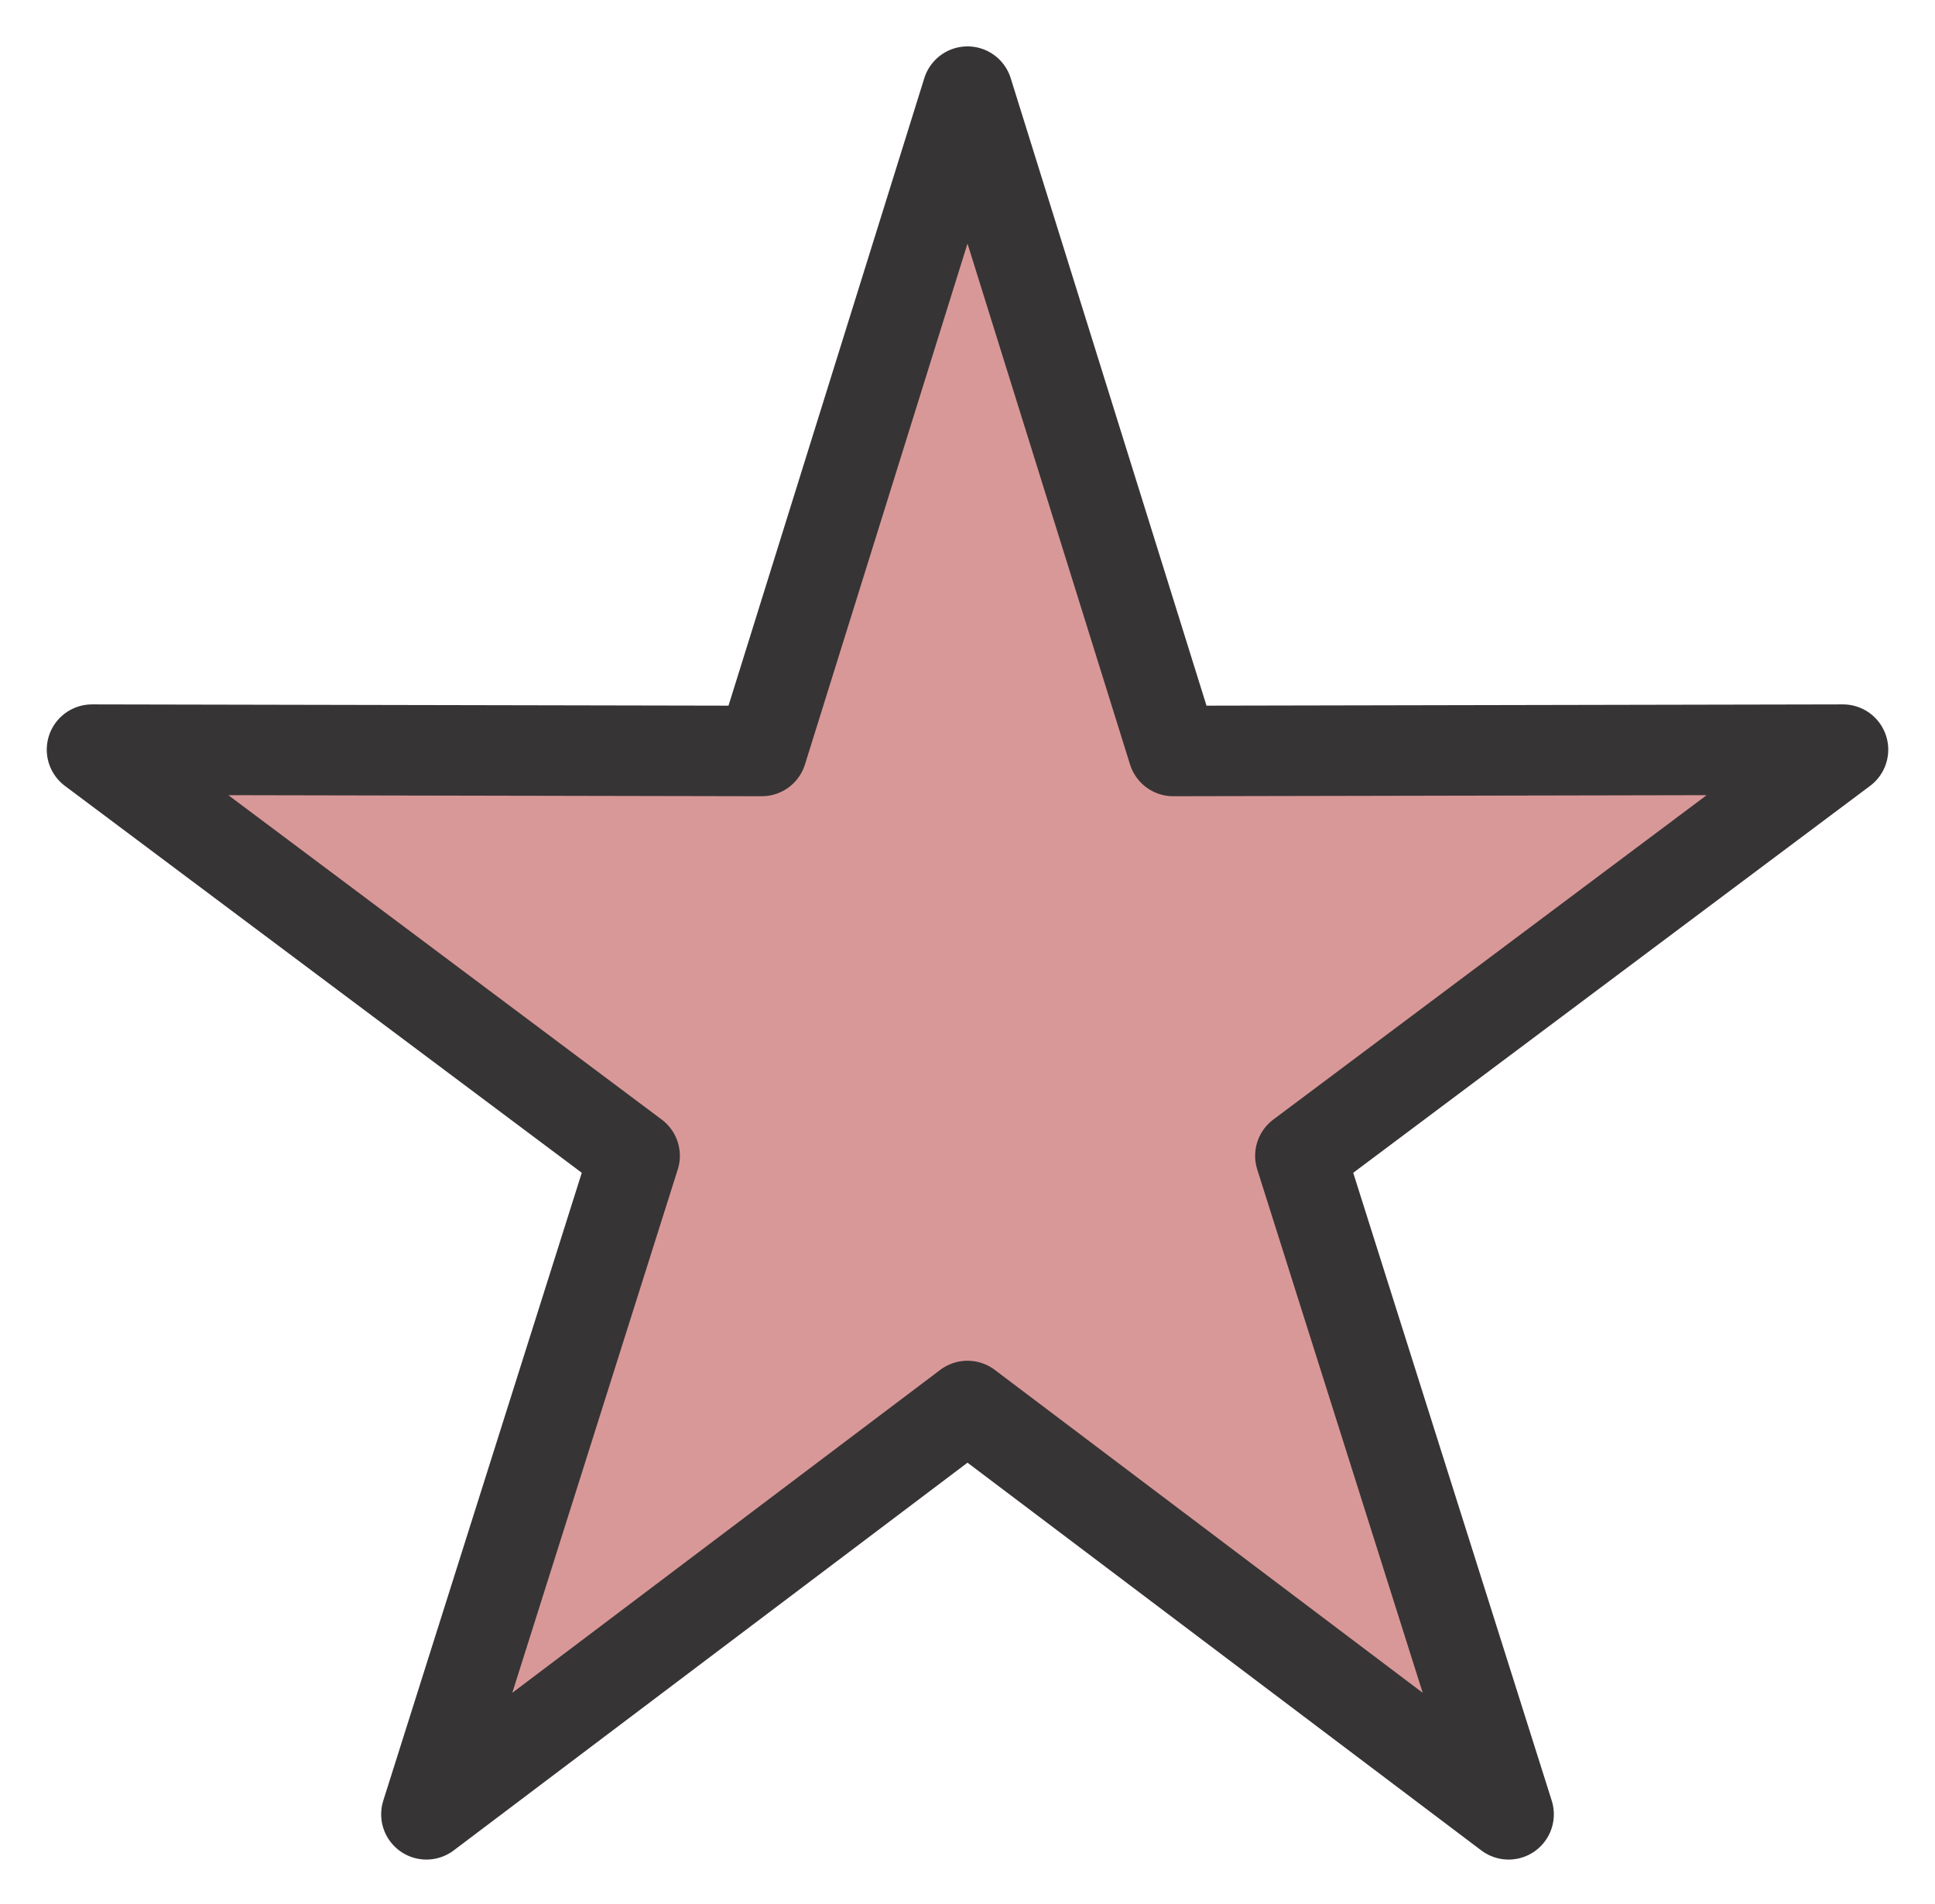 <?xml version="1.0" encoding="UTF-8"?>
<!DOCTYPE svg PUBLIC "-//W3C//DTD SVG 1.1//EN" "http://www.w3.org/Graphics/SVG/1.1/DTD/svg11.dtd">
<!-- Creator: CorelDRAW 2020 (64-Bit) -->
<svg xmlns="http://www.w3.org/2000/svg" xml:space="preserve" width="30.167mm" height="29.681mm" version="1.1" style="shape-rendering:geometricPrecision; text-rendering:geometricPrecision; image-rendering:optimizeQuality; fill-rule:evenodd; clip-rule:evenodd"
viewBox="0 0 3016.74 2968.14"
 xmlns:xlink="http://www.w3.org/1999/xlink"
 xmlns:xodm="http://www.corel.com/coreldraw/odm/2003">
 <defs>
  <style type="text/css">
   <![CDATA[
    .str0 {stroke:#373435;stroke-width:141.11;stroke-linecap:round;stroke-linejoin:round;stroke-miterlimit:22.926}
    .fil0 {fill:#D99898}
   ]]>
  </style>
 </defs>
 <g id="Layer_x0020_1">
  <polygon class="fil0 str0" points="1508.37,142.88 1829.12,1170.83 2873.29,1168.75 2027.36,1801.98 2351.94,2828.64 1508.37,2192.05 664.8,2828.64 989.38,1801.98 143.45,1168.75 1187.62,1170.83 "/>
 </g>
</svg>
